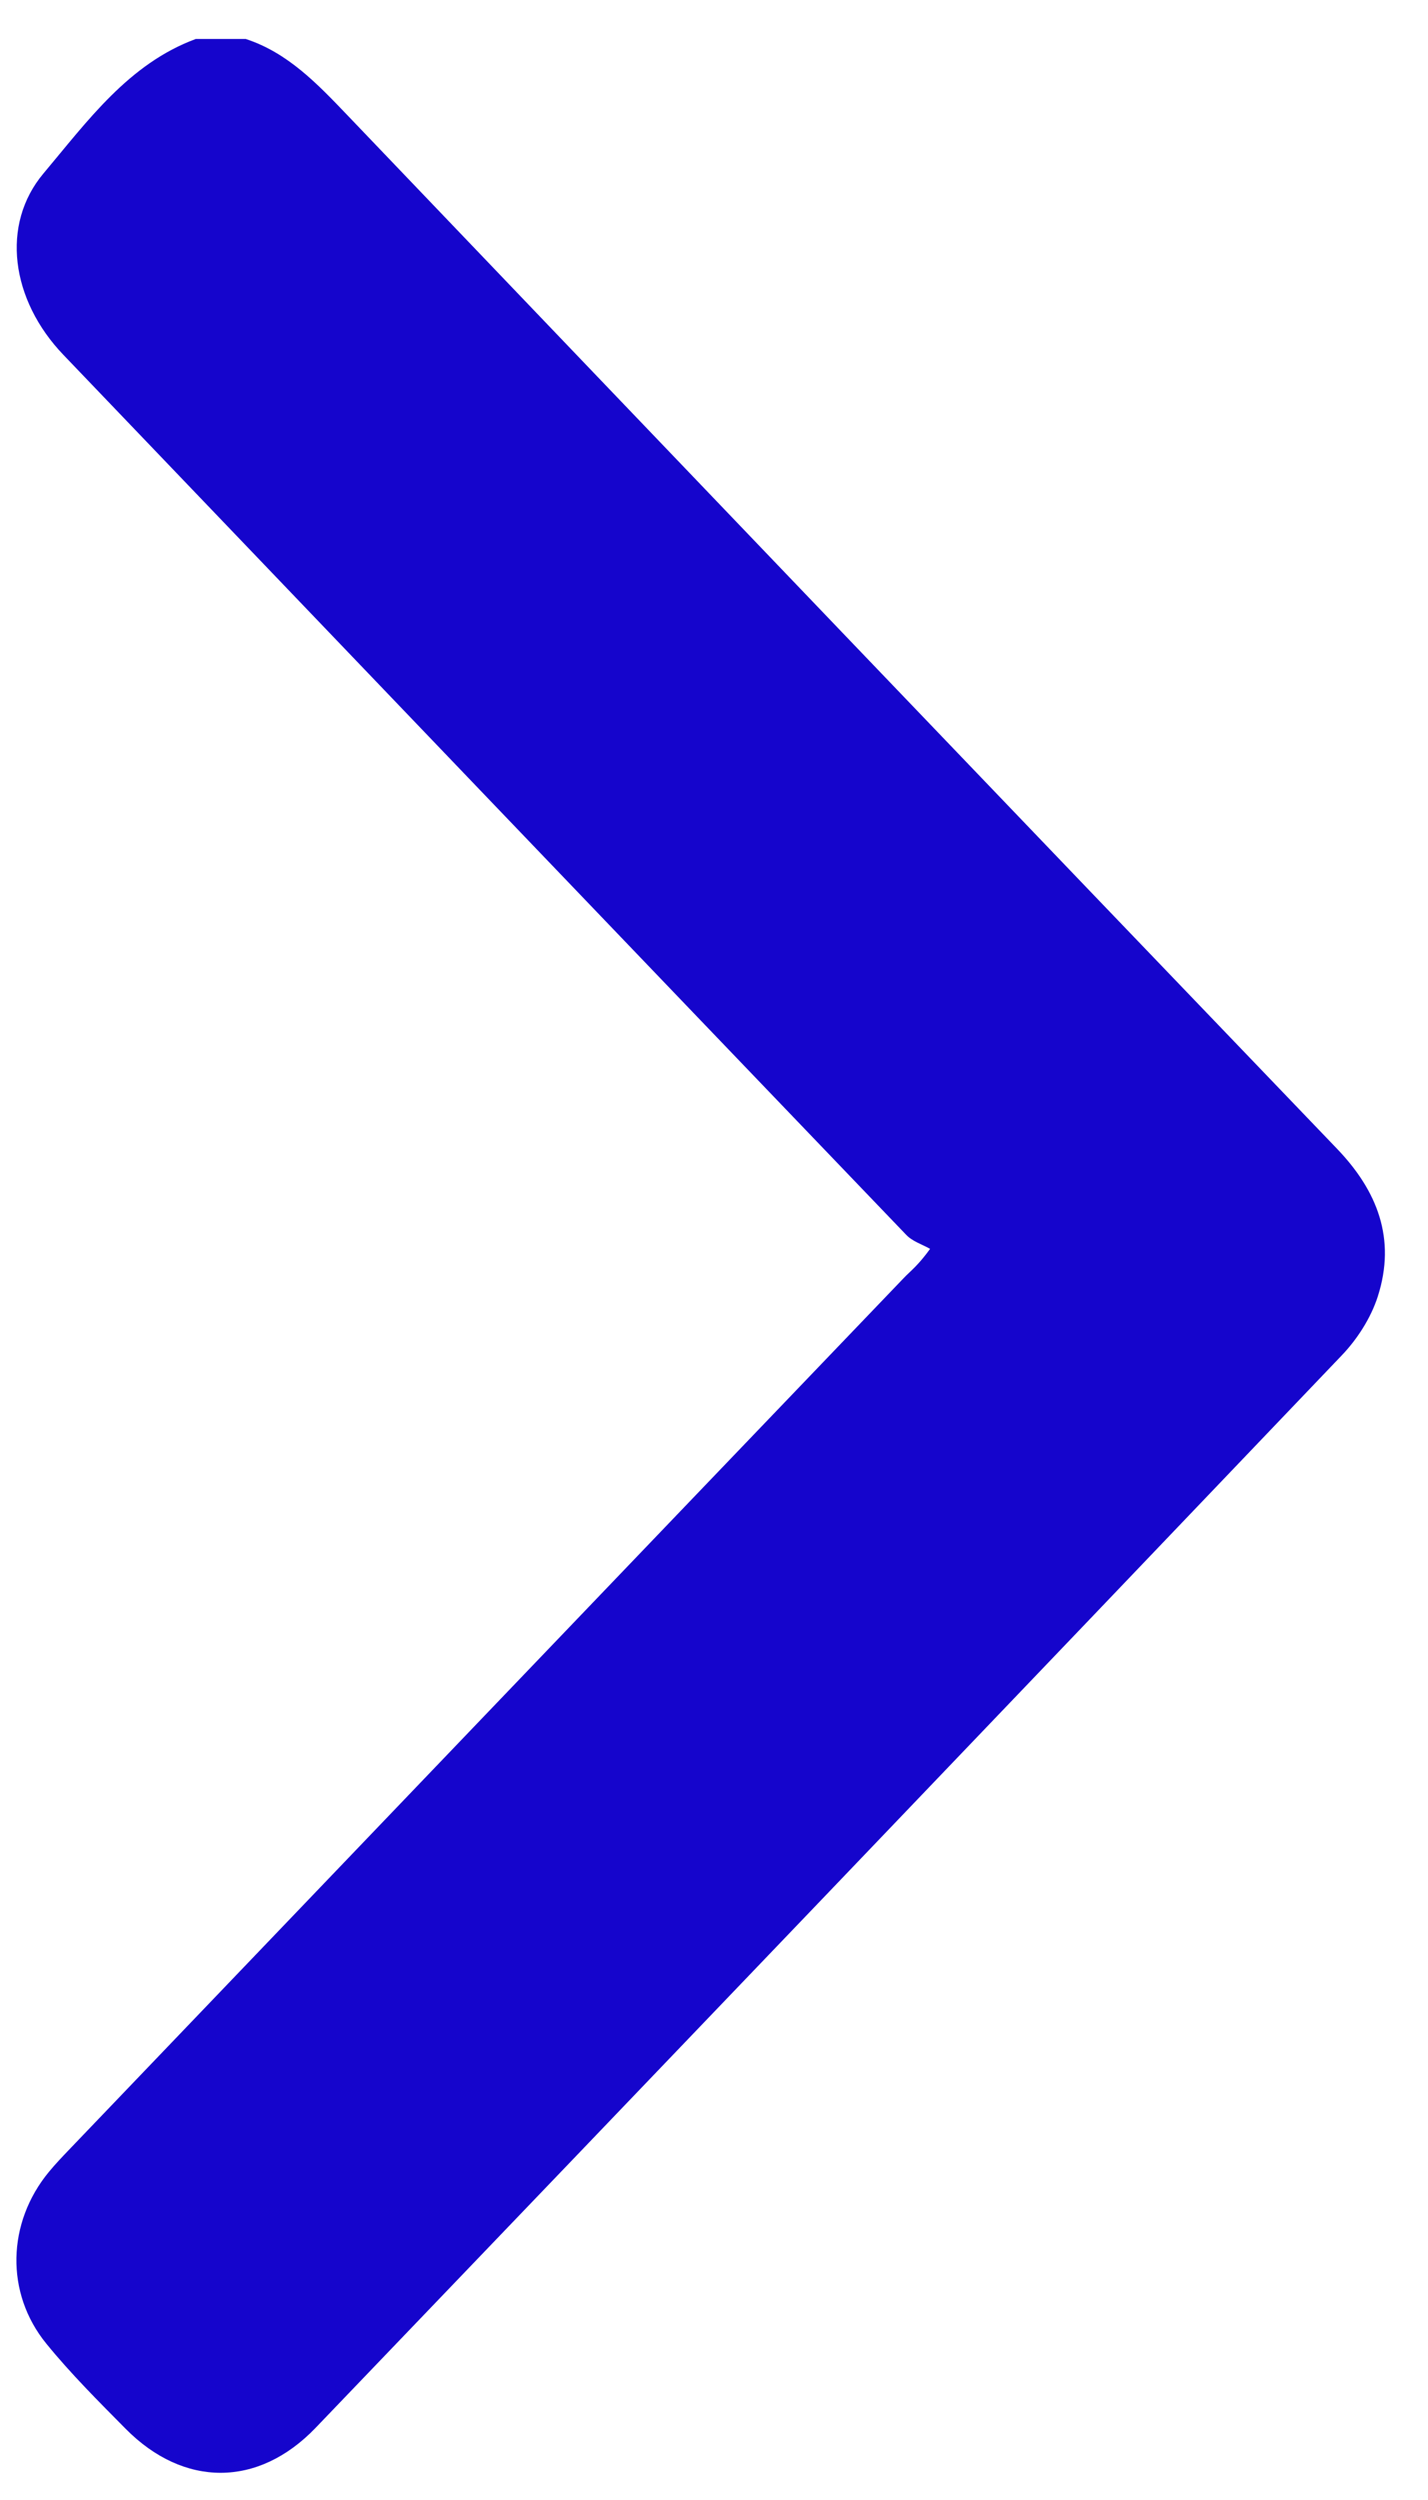 <svg width="24" height="42" viewBox="0 0 24 42" fill="none" xmlns="http://www.w3.org/2000/svg">
<path d="M4.131 0.655C4.837 0.886 5.335 1.409 5.84 1.937C11.377 7.727 16.919 13.515 22.467 19.295C23.149 20.004 23.467 20.811 23.156 21.781C23.04 22.143 22.809 22.501 22.548 22.773C16.808 28.785 11.059 34.788 5.305 40.787C4.338 41.795 3.087 41.79 2.111 40.803C1.654 40.341 1.191 39.88 0.779 39.374C0.084 38.522 0.119 37.341 0.82 36.49C0.928 36.359 1.045 36.236 1.162 36.114C5.839 31.231 10.515 26.346 15.194 21.466C15.302 21.353 15.429 21.262 15.632 20.981C15.497 20.905 15.336 20.856 15.232 20.747C10.507 15.822 5.785 10.891 1.064 5.96C0.183 5.04 0.007 3.772 0.733 2.911C1.471 2.033 2.165 1.07 3.29 0.655L4.131 0.655Z" fill="#1505cc"/>
</svg>
